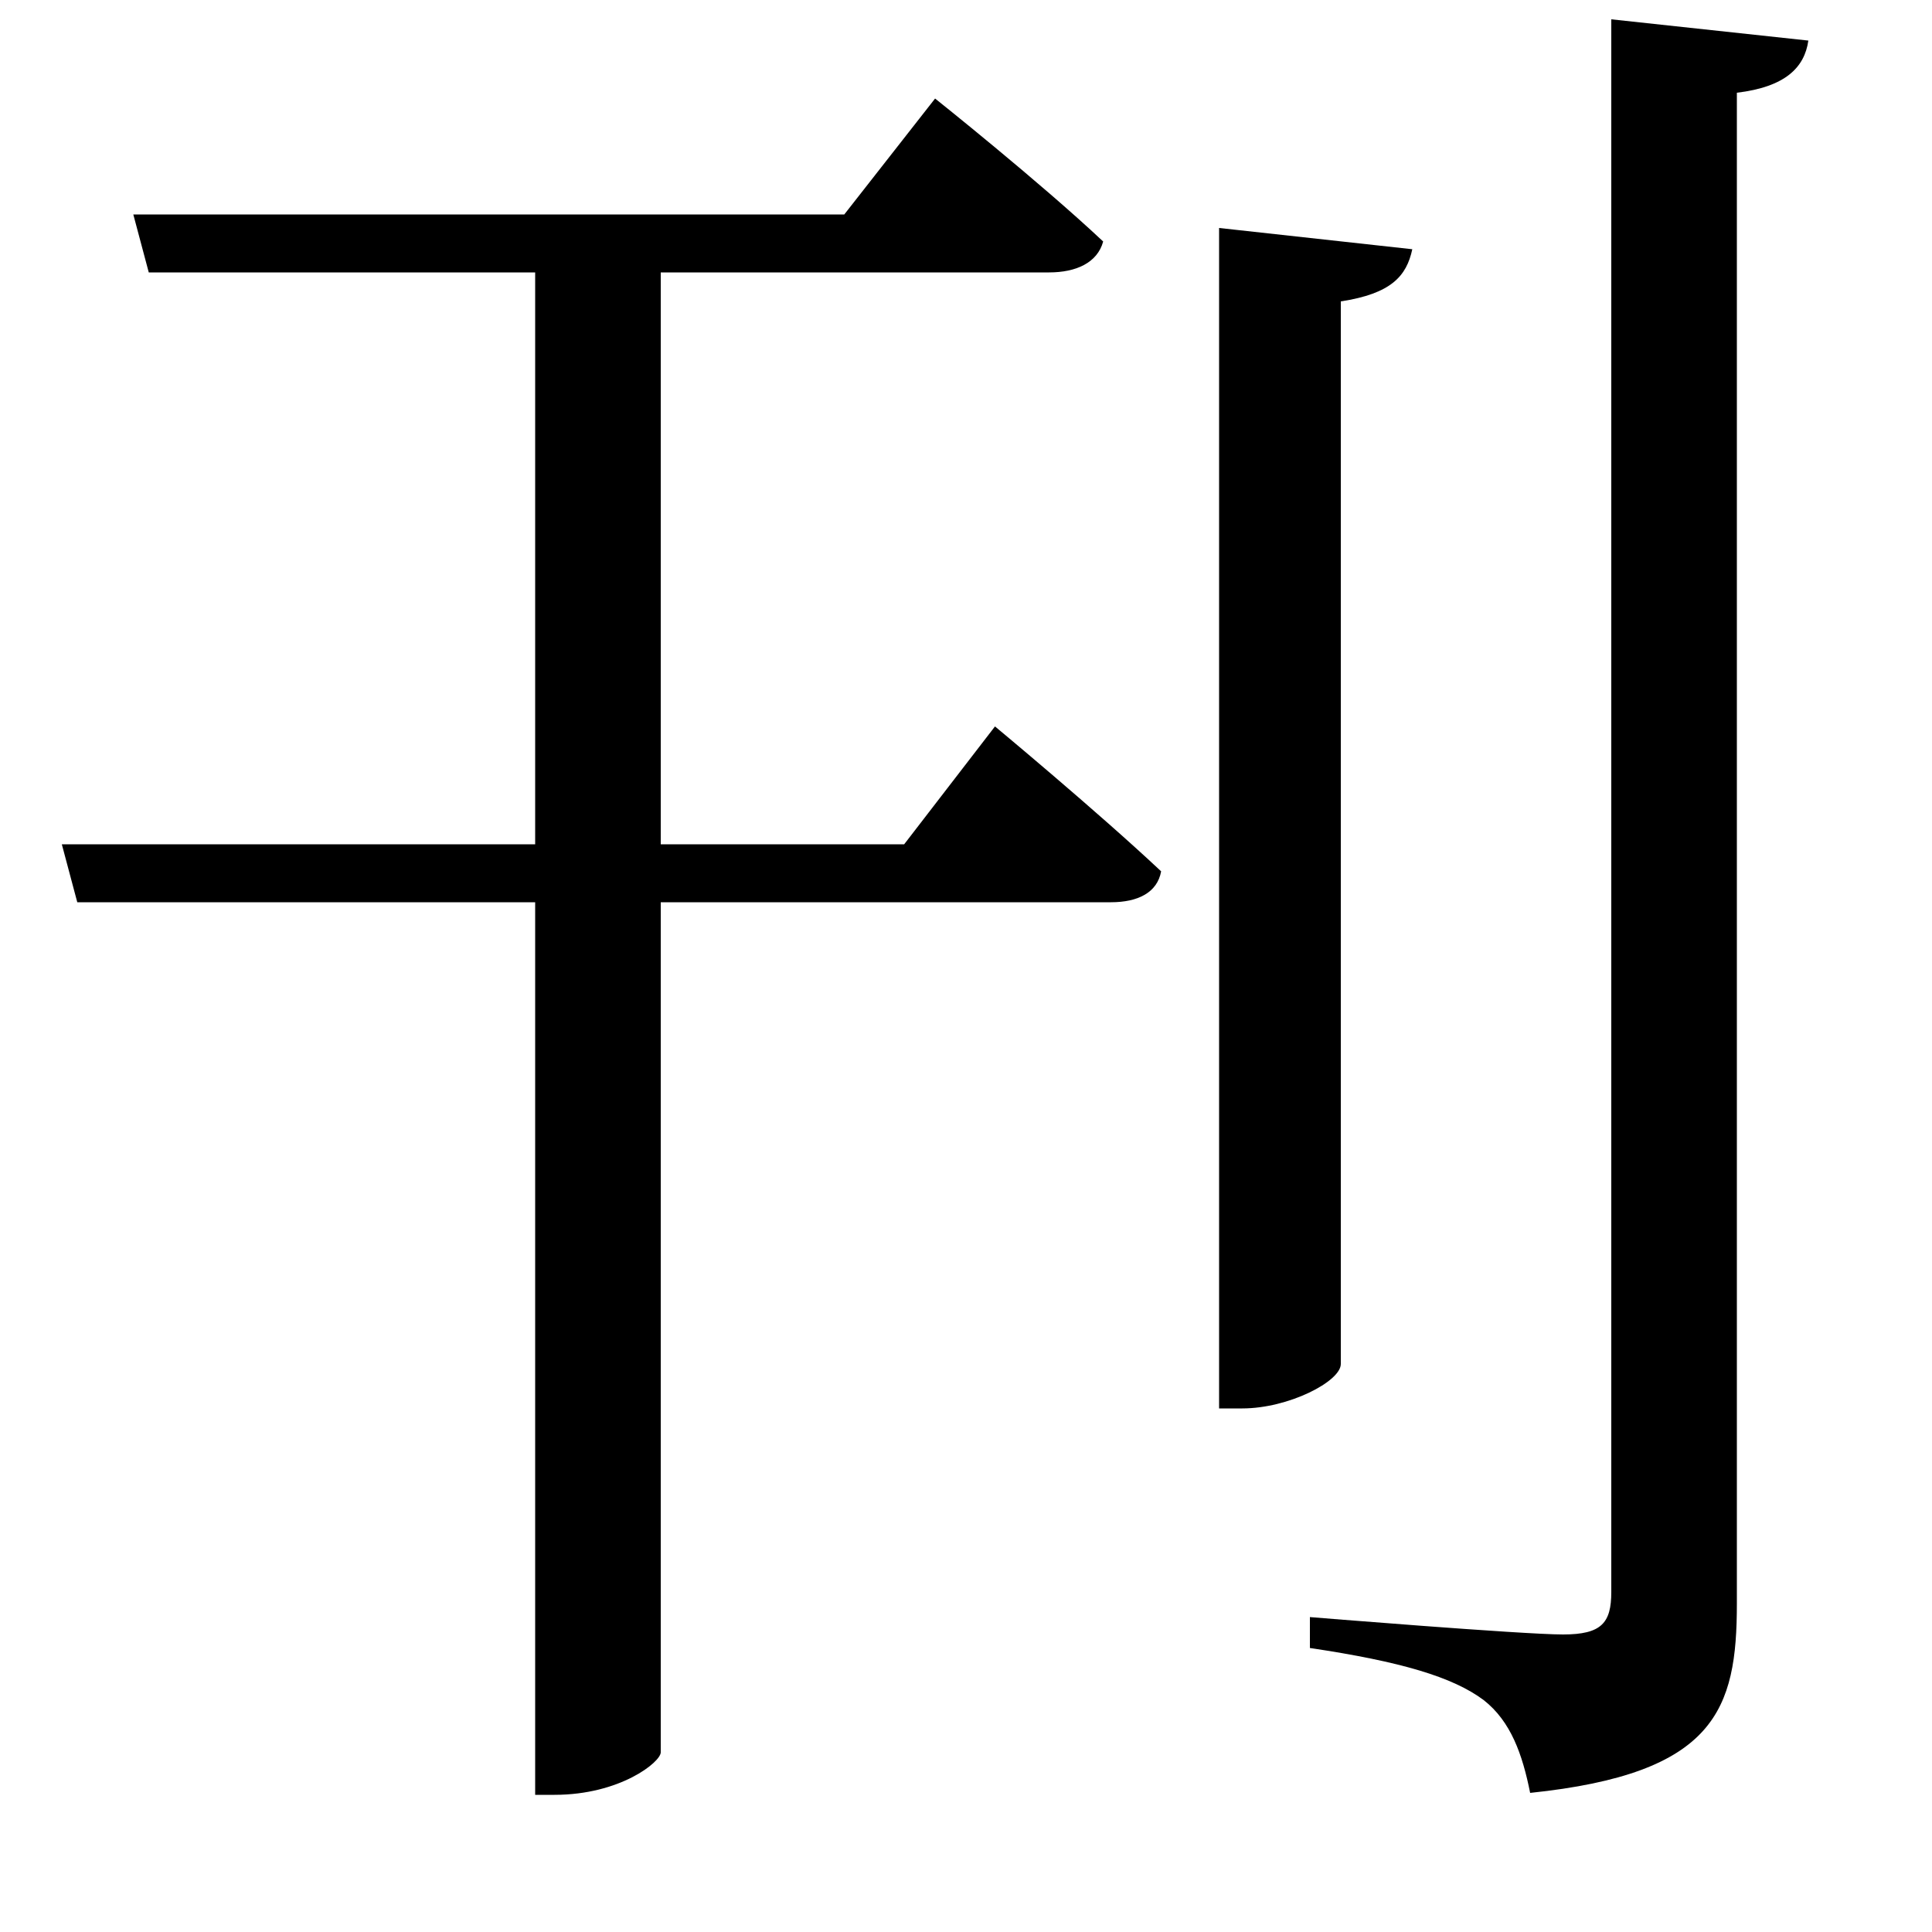<svg xmlns="http://www.w3.org/2000/svg"
    viewBox="0 0 1000 1000">
  <!--
© 2017-2024 Adobe (http://www.adobe.com/).
Noto is a trademark of Google Inc.
This Font Software is licensed under the SIL Open Font License, Version 1.1. This Font Software is distributed on an "AS IS" BASIS, WITHOUT WARRANTIES OR CONDITIONS OF ANY KIND, either express or implied. See the SIL Open Font License for the specific language, permissions and limitations governing your use of this Font Software.
http://scripts.sil.org/OFL
  -->
<path d="M936 21L834 10 834 824C834 840 829 846 809 846 788 846 678 837 678 837L678 853C725 860 752 868 768 880 782 891 788 908 792 928 888 918 899 885 899 830L899 48C924 45 934 35 936 21ZM731 129L631 118 631 729 643 729C667 729 694 715 694 706L694 156C720 152 728 143 731 129ZM342 907L342 467 575 467C589 467 599 462 601 451 568 420 515 376 515 376L468 437 342 437 342 141 543 141C557 141 568 136 571 125 538 94 484 51 484 51L437 111 69 111 77 141 277 141 277 437 32 437 40 467 277 467 277 929 287 929C321 929 342 912 342 907Z"/>
</svg>